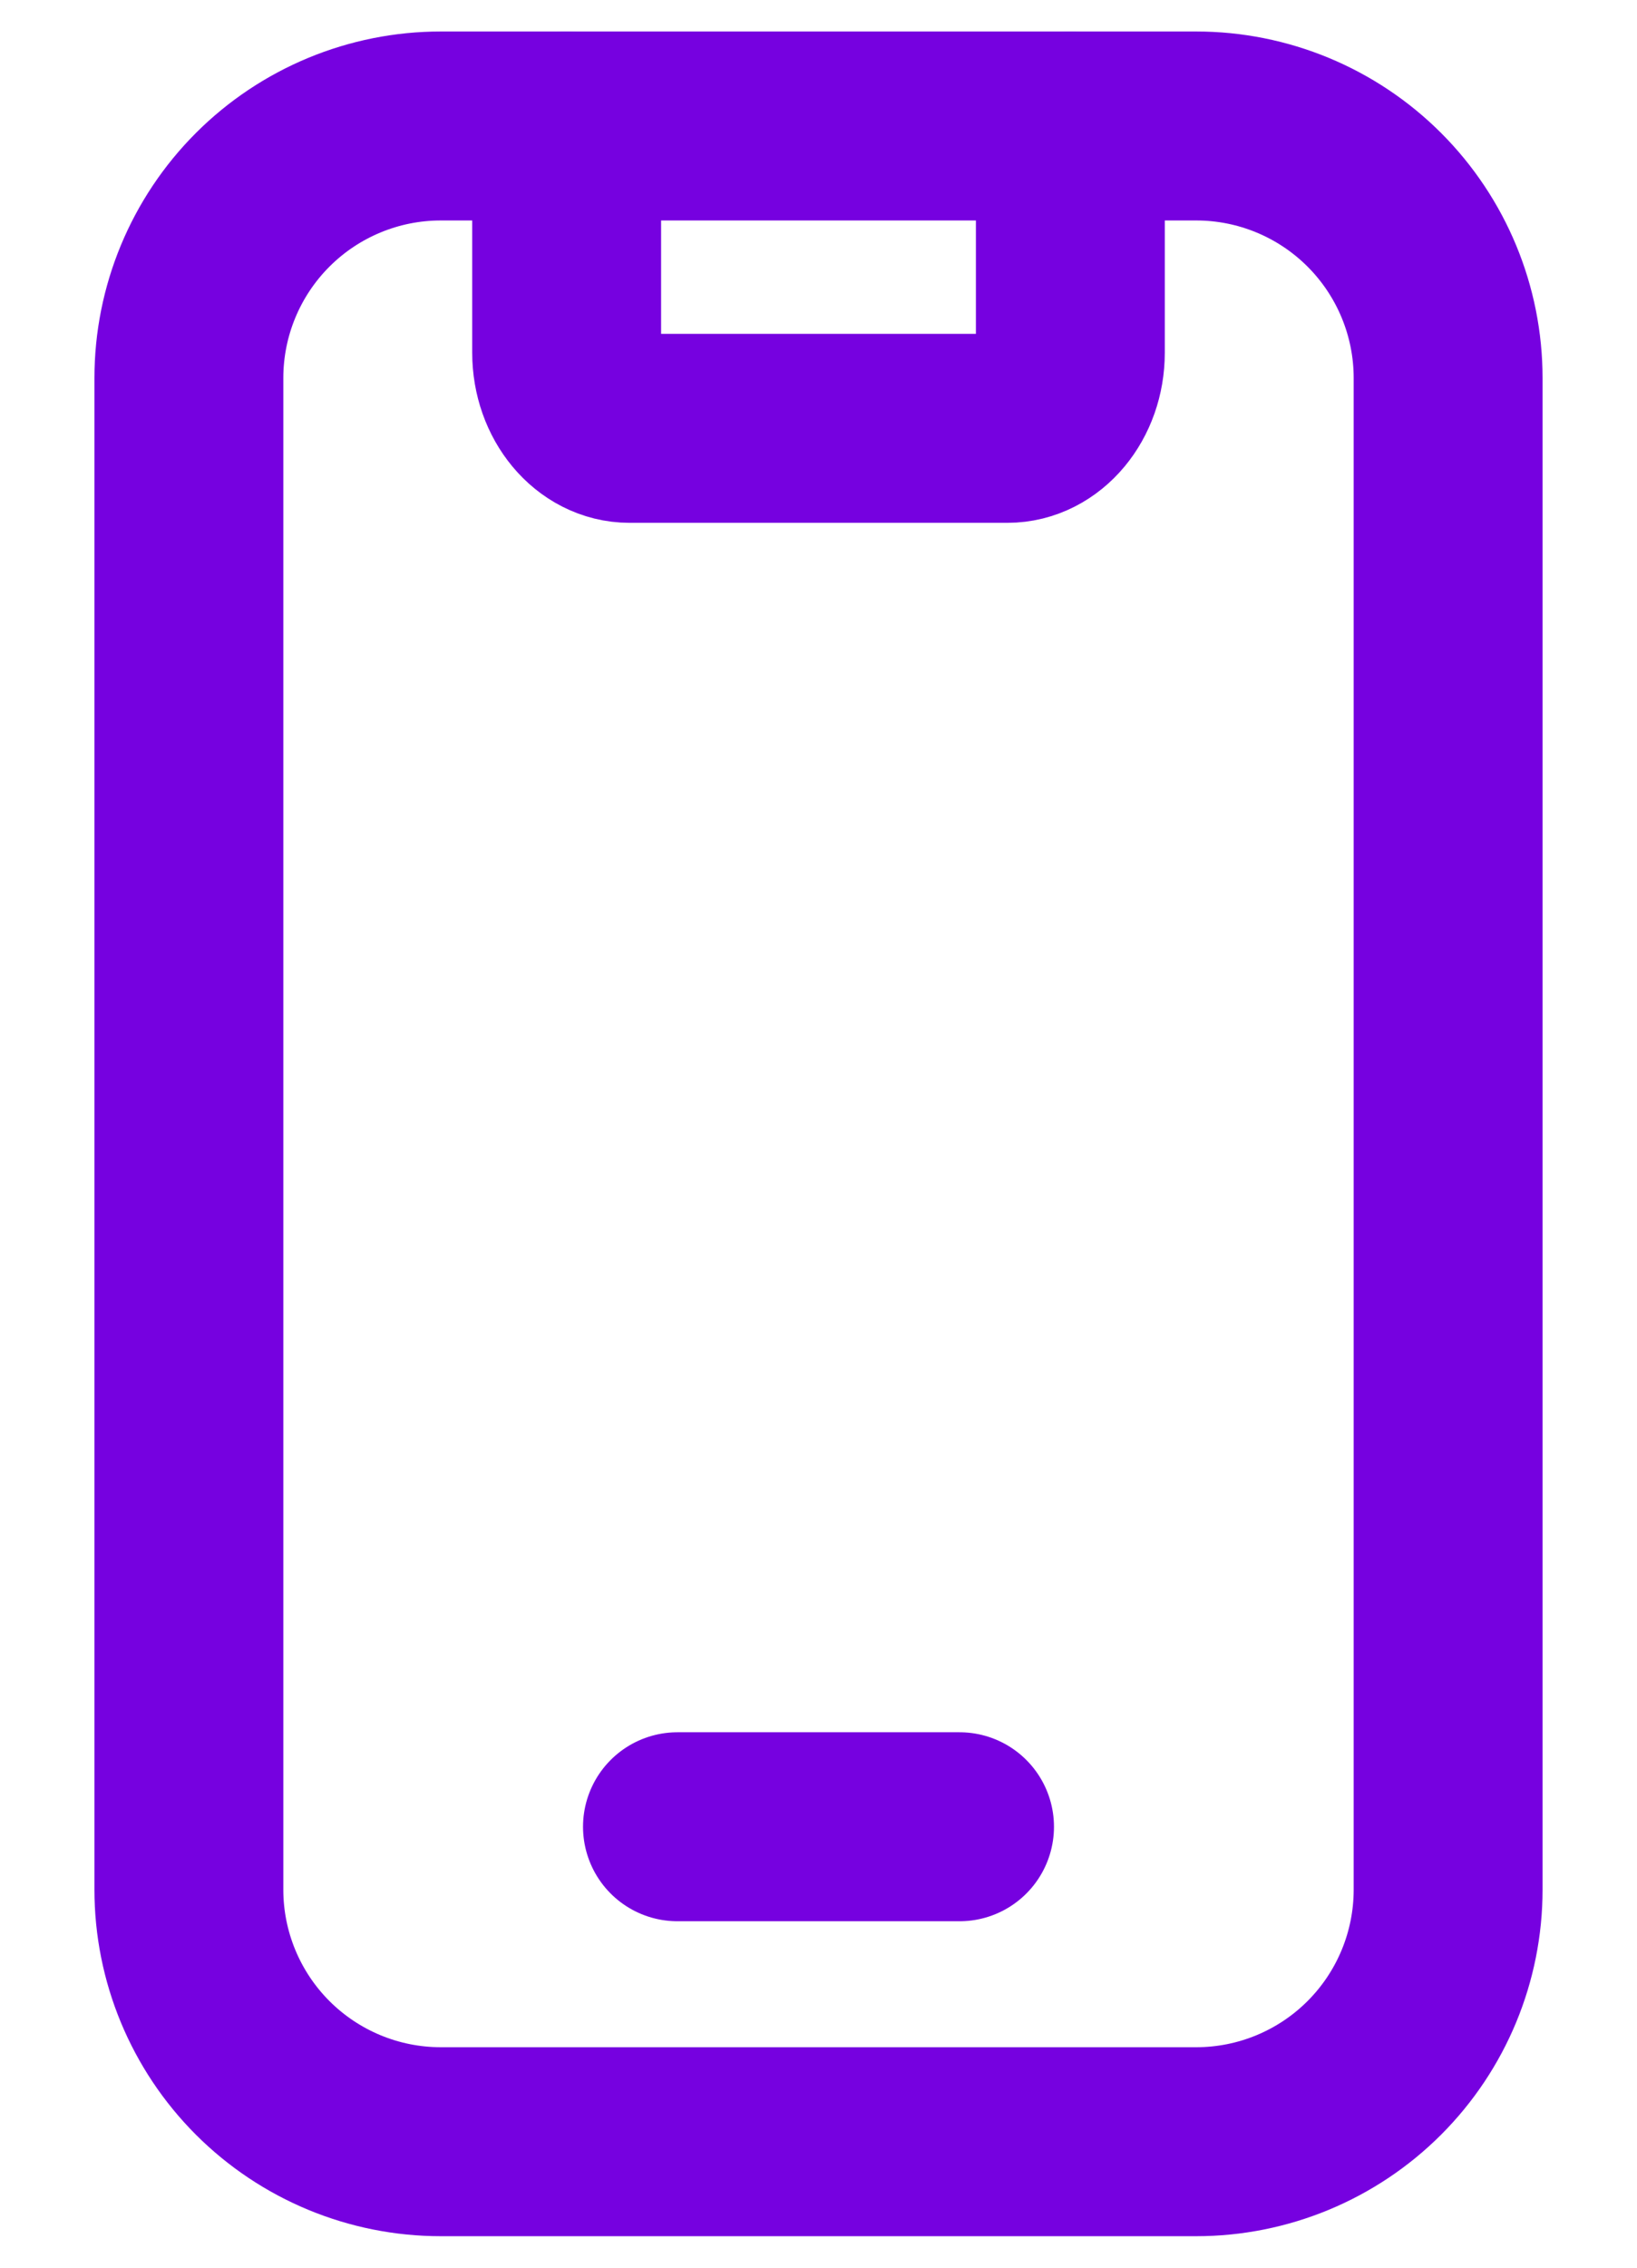 <svg width="13" height="18" viewBox="0 0 13 18" fill="none" xmlns="http://www.w3.org/2000/svg">
<path d="M4.5 1V2.8C4.5 3.131 4.724 3.4 5 3.4H8C8.276 3.4 8.5 3.131 8.5 2.8V1M5.38 14.5H7.62" stroke="#7601E0" stroke-width="1.5" stroke-linecap="round" stroke-linejoin="round"/>
<path d="M3.5 1H9.5C10.03 1 10.539 1.211 10.914 1.586C11.289 1.961 11.5 2.47 11.5 3V15C11.5 15.53 11.289 16.039 10.914 16.414C10.539 16.789 10.03 17 9.5 17H3.5C2.97 17 2.461 16.789 2.086 16.414C1.711 16.039 1.5 15.53 1.5 15V3C1.5 2.47 1.711 1.961 2.086 1.586C2.461 1.211 2.97 1 3.5 1Z" stroke="#7601E0" stroke-width="1.5" stroke-linecap="round" stroke-linejoin="round"/>
</svg>

